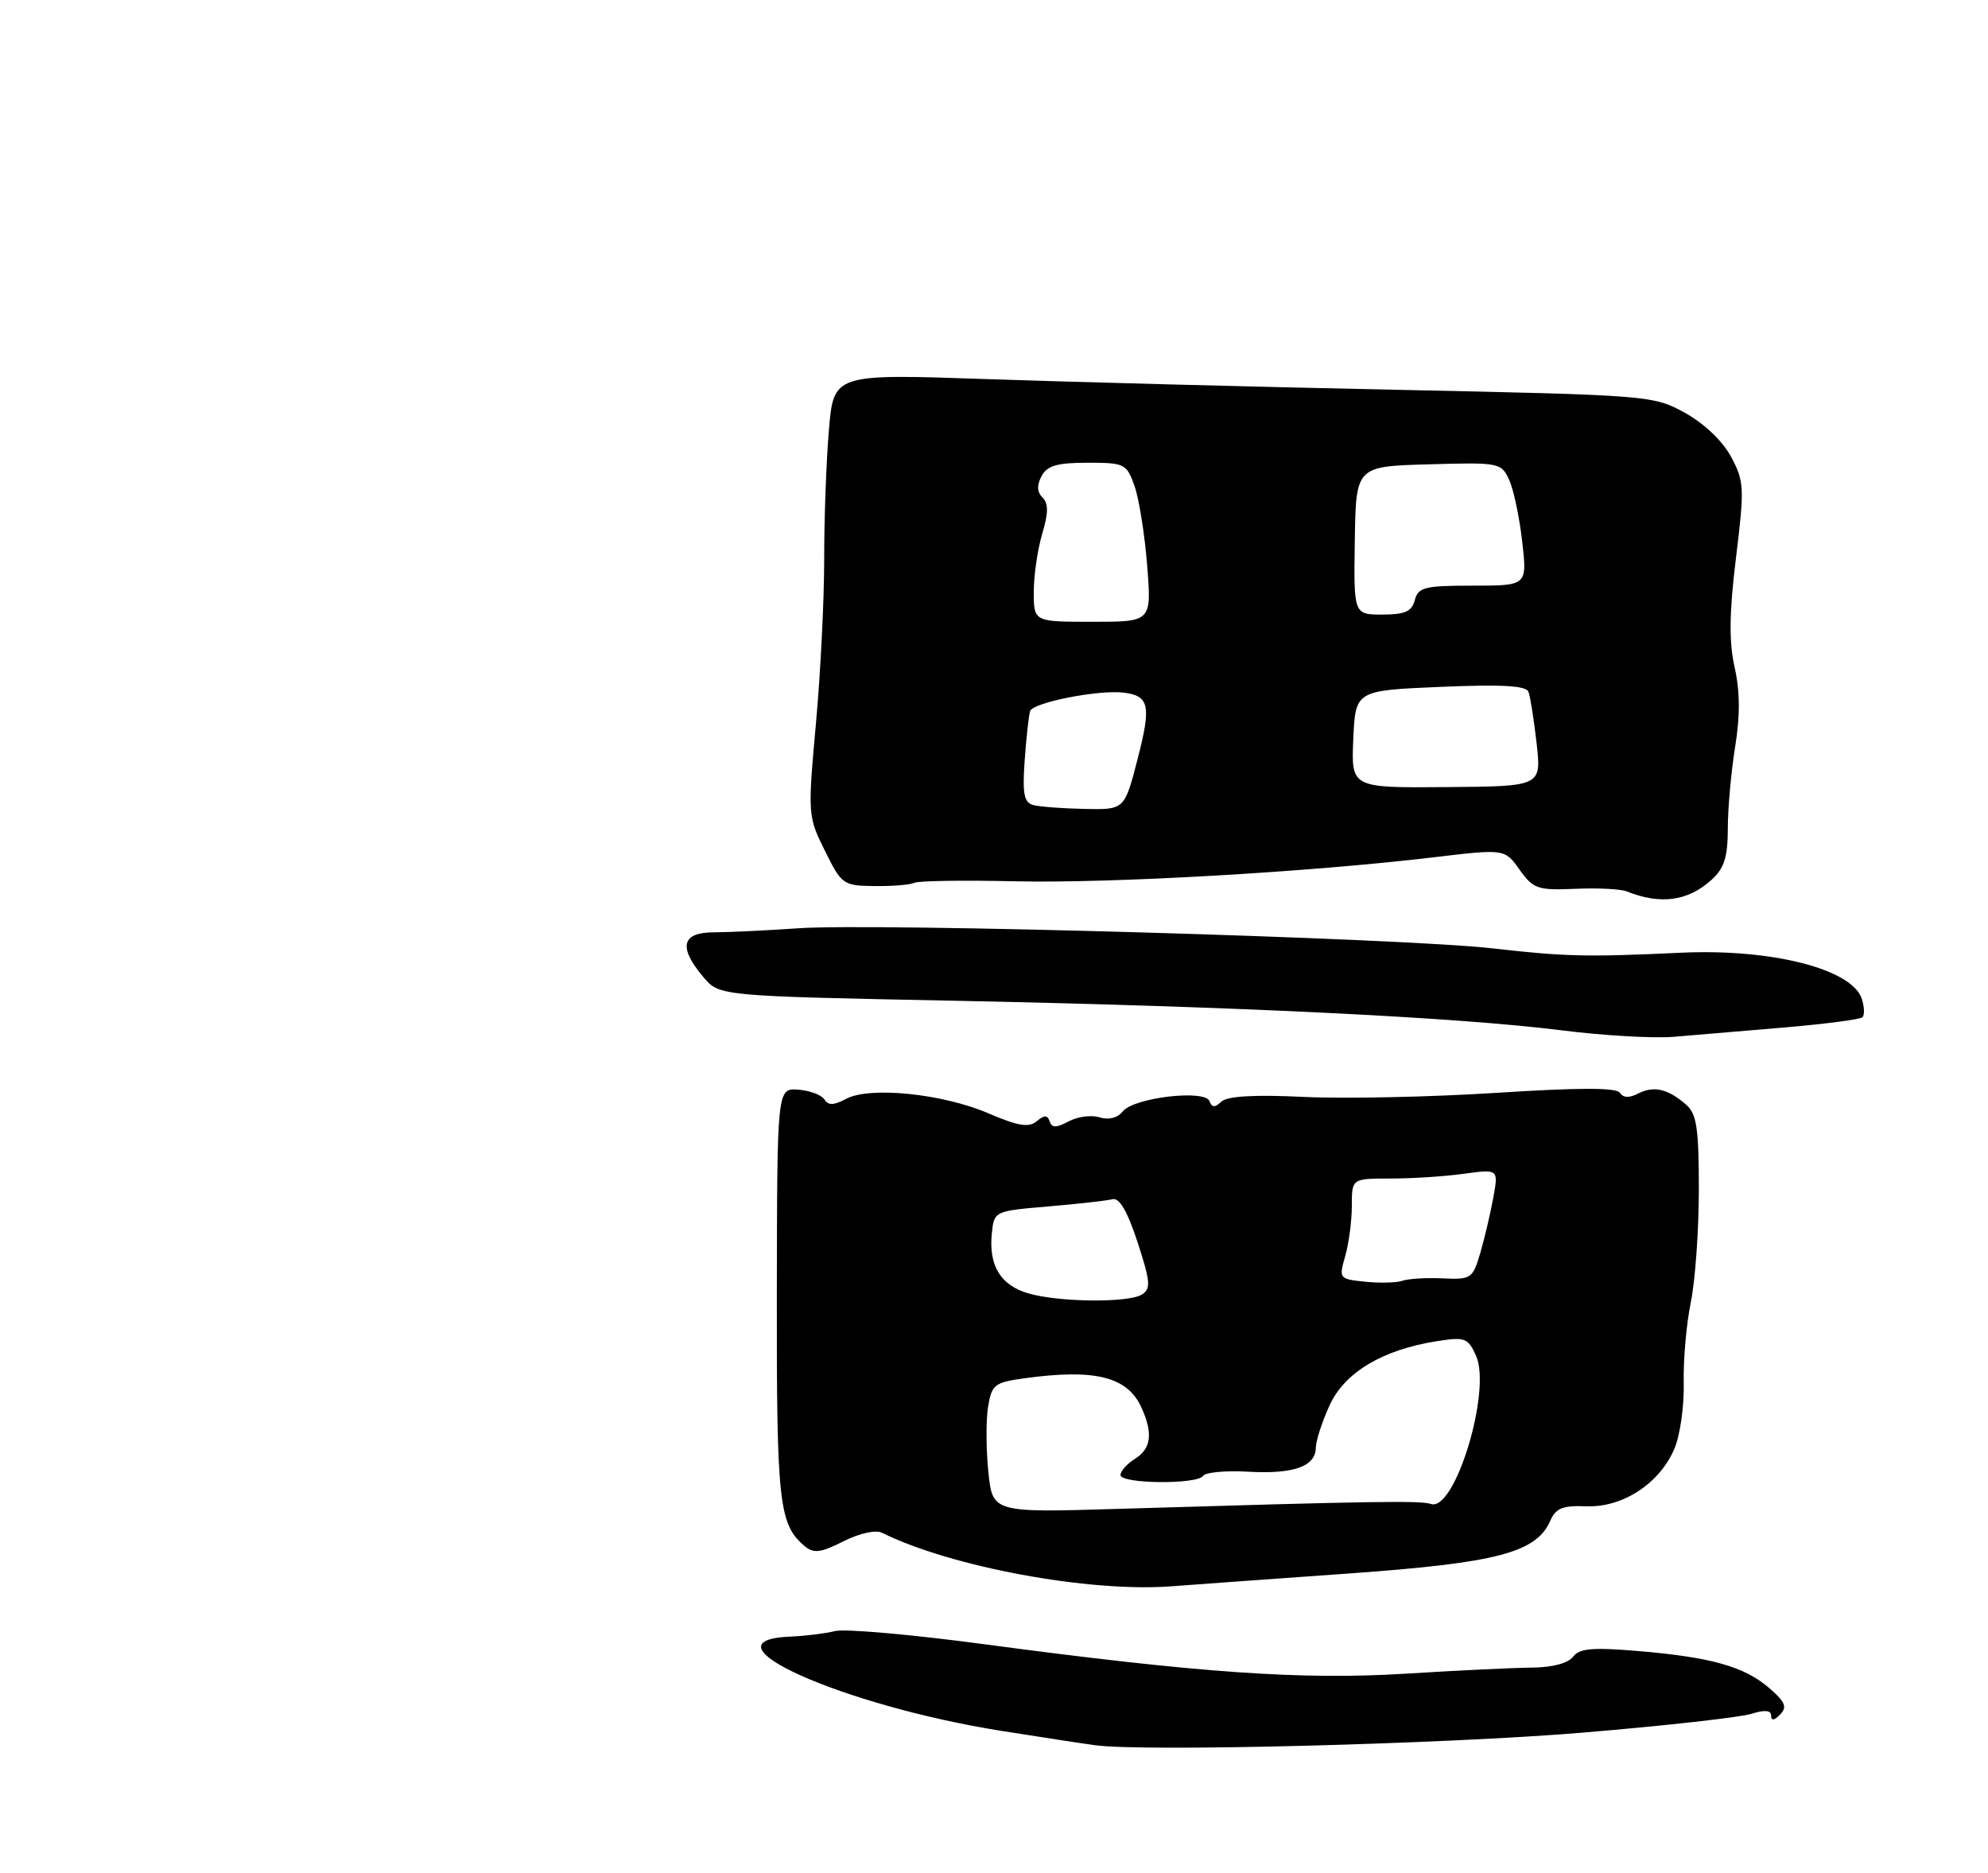 <?xml version="1.0" encoding="UTF-8" standalone="no"?>
<!DOCTYPE svg PUBLIC "-//W3C//DTD SVG 1.1//EN" "http://www.w3.org/Graphics/SVG/1.1/DTD/svg11.dtd" >
<svg xmlns="http://www.w3.org/2000/svg" xmlns:xlink="http://www.w3.org/1999/xlink" version="1.1" viewBox="0 0 275 259">
 <g >
 <path fill="currentColor"
d=" M 219.00 239.63 C 230.28 238.69 240.74 237.52 242.25 237.04 C 244.12 236.45 245.00 236.53 245.00 237.29 C 245.00 238.02 245.43 237.97 246.25 237.13 C 247.25 236.11 246.96 235.39 244.75 233.48 C 241.31 230.50 236.70 229.20 226.60 228.35 C 220.28 227.82 218.48 227.98 217.60 229.14 C 216.93 230.03 214.74 230.62 212.00 230.64 C 209.53 230.66 201.65 231.03 194.49 231.48 C 180.06 232.37 165.99 231.39 136.23 227.42 C 126.18 226.07 116.86 225.25 115.52 225.59 C 114.17 225.92 111.41 226.27 109.37 226.35 C 96.38 226.88 116.55 235.90 138.50 239.39 C 144.00 240.26 149.85 241.16 151.50 241.38 C 158.34 242.30 199.94 241.22 219.00 239.63 Z  M 186.66 217.62 C 207.10 216.16 212.52 214.74 214.45 210.33 C 215.22 208.58 216.17 208.20 219.46 208.33 C 224.49 208.52 229.62 205.15 231.64 200.32 C 232.42 198.46 232.99 194.37 232.91 191.22 C 232.84 188.07 233.28 183.08 233.89 180.11 C 234.50 177.15 235.00 170.13 235.00 164.52 C 235.00 156.04 234.70 154.05 233.25 152.79 C 230.73 150.59 228.77 150.13 226.62 151.24 C 225.37 151.88 224.53 151.85 224.09 151.15 C 223.64 150.41 218.51 150.41 206.97 151.15 C 197.91 151.73 185.93 151.98 180.34 151.71 C 173.49 151.38 169.78 151.60 168.96 152.36 C 168.05 153.21 167.64 153.20 167.31 152.30 C 166.70 150.64 156.85 151.80 155.32 153.71 C 154.60 154.62 153.37 154.93 152.11 154.54 C 150.99 154.18 149.07 154.43 147.84 155.09 C 146.11 156.01 145.50 156.01 145.20 155.10 C 144.90 154.20 144.47 154.19 143.40 155.08 C 142.31 155.99 140.83 155.74 136.75 153.99 C 130.42 151.26 120.30 150.23 117.04 151.98 C 115.33 152.89 114.56 152.91 114.04 152.06 C 113.65 151.44 112.02 150.83 110.42 150.71 C 107.50 150.50 107.50 150.50 107.46 179.00 C 107.42 208.01 107.75 210.88 111.36 213.88 C 112.56 214.88 113.59 214.74 116.67 213.18 C 118.88 212.06 121.13 211.56 122.00 211.99 C 131.55 216.72 150.61 220.25 162.00 219.40 C 165.03 219.17 176.12 218.37 186.66 217.62 Z  M 246.80 142.11 C 252.47 141.63 257.34 140.99 257.64 140.69 C 257.94 140.39 257.90 139.26 257.55 138.17 C 256.24 134.03 245.08 131.18 232.50 131.77 C 219.49 132.38 216.52 132.31 206.50 131.17 C 194.08 129.74 121.12 127.63 110.39 128.39 C 106.05 128.69 100.81 128.94 98.75 128.95 C 94.28 128.95 93.80 130.99 97.29 135.13 C 99.50 137.76 99.50 137.76 132.00 138.41 C 170.76 139.19 201.62 140.69 216.00 142.50 C 221.78 143.23 228.75 143.63 231.50 143.40 C 234.25 143.17 241.14 142.59 246.80 142.11 Z  M 236.75 121.69 C 238.52 120.09 239.00 118.56 239.01 114.58 C 239.01 111.78 239.47 106.71 240.02 103.30 C 240.72 99.00 240.70 95.62 239.95 92.30 C 239.16 88.75 239.20 84.80 240.14 77.14 C 241.33 67.42 241.28 66.57 239.45 63.16 C 238.28 60.99 235.73 58.56 233.08 57.10 C 228.71 54.69 228.22 54.65 193.08 53.91 C 173.51 53.50 148.01 52.83 136.41 52.43 C 115.32 51.70 115.32 51.70 114.66 59.50 C 114.30 63.79 114.00 71.85 114.01 77.40 C 114.01 82.96 113.50 93.20 112.86 100.17 C 111.73 112.66 111.75 112.92 114.11 117.67 C 116.43 122.36 116.63 122.50 121.00 122.55 C 123.47 122.58 125.94 122.37 126.48 122.10 C 127.02 121.82 133.28 121.73 140.39 121.89 C 153.74 122.19 181.13 120.62 198.32 118.57 C 208.15 117.40 208.15 117.40 210.20 120.28 C 212.10 122.94 212.70 123.15 217.88 122.93 C 220.97 122.79 224.18 122.95 225.00 123.28 C 229.70 125.16 233.48 124.65 236.75 121.69 Z  M 136.72 203.57 C 136.40 200.47 136.38 196.42 136.68 194.59 C 137.18 191.49 137.56 191.20 141.75 190.62 C 151.48 189.29 155.95 190.40 157.89 194.66 C 159.52 198.23 159.25 200.36 157.00 201.77 C 155.90 202.45 155.00 203.46 155.00 204.01 C 155.00 205.24 165.67 205.34 166.43 204.12 C 166.73 203.63 169.54 203.37 172.68 203.55 C 178.98 203.90 181.99 202.82 182.02 200.21 C 182.03 199.27 182.88 196.65 183.91 194.39 C 185.98 189.83 191.21 186.69 198.73 185.50 C 202.64 184.88 203.06 185.04 204.17 187.48 C 206.37 192.31 201.26 209.14 197.94 208.01 C 196.52 207.52 189.88 207.63 154.90 208.68 C 137.30 209.22 137.30 209.22 136.72 203.57 Z  M 142.27 178.89 C 138.44 177.78 136.77 175.09 137.19 170.70 C 137.50 167.50 137.50 167.50 145.00 166.86 C 149.12 166.51 153.13 166.06 153.90 165.86 C 154.85 165.62 155.96 167.53 157.36 171.81 C 159.14 177.26 159.22 178.25 157.96 179.04 C 156.12 180.21 146.53 180.12 142.27 178.89 Z  M 188.84 177.27 C 185.23 176.90 185.19 176.84 186.09 173.70 C 186.59 171.95 187.00 168.82 187.00 166.76 C 187.00 163.00 187.00 163.00 192.36 163.00 C 195.31 163.00 199.87 162.71 202.50 162.34 C 207.28 161.69 207.28 161.69 206.58 165.59 C 206.19 167.74 205.38 171.19 204.78 173.25 C 203.73 176.84 203.51 176.99 199.59 176.81 C 197.34 176.70 194.82 176.85 194.00 177.14 C 193.18 177.42 190.85 177.48 188.84 177.27 Z  M 142.92 111.34 C 141.65 111.00 141.42 109.79 141.74 105.21 C 141.96 102.07 142.30 98.98 142.50 98.35 C 142.87 97.16 152.03 95.36 155.48 95.80 C 158.98 96.25 159.27 97.60 157.38 104.91 C 155.56 112.00 155.56 112.00 150.03 111.88 C 146.99 111.82 143.79 111.58 142.92 111.34 Z  M 187.20 102.23 C 187.50 95.50 187.50 95.50 199.24 95.00 C 207.75 94.64 211.11 94.83 211.43 95.68 C 211.68 96.33 212.19 99.54 212.56 102.81 C 213.23 108.76 213.23 108.76 200.07 108.86 C 186.91 108.97 186.91 108.97 187.20 102.23 Z  M 143.00 81.87 C 143.00 79.59 143.53 75.98 144.17 73.83 C 145.03 70.95 145.04 69.64 144.21 68.81 C 143.45 68.05 143.41 67.11 144.08 65.85 C 144.85 64.40 146.24 64.00 150.44 64.00 C 155.59 64.00 155.85 64.13 156.95 67.25 C 157.57 69.04 158.36 73.99 158.69 78.25 C 159.30 86.00 159.30 86.00 151.15 86.00 C 143.00 86.00 143.00 86.00 143.00 81.87 Z  M 187.41 74.75 C 187.57 64.50 187.57 64.50 197.61 64.22 C 207.42 63.94 207.67 63.99 208.77 66.38 C 209.38 67.73 210.19 71.57 210.57 74.92 C 211.26 81.00 211.26 81.00 203.75 81.00 C 197.07 81.00 196.17 81.22 195.71 83.00 C 195.30 84.58 194.35 85.00 191.22 85.00 C 187.25 85.00 187.25 85.00 187.41 74.75 Z "/>
</g>
</svg>